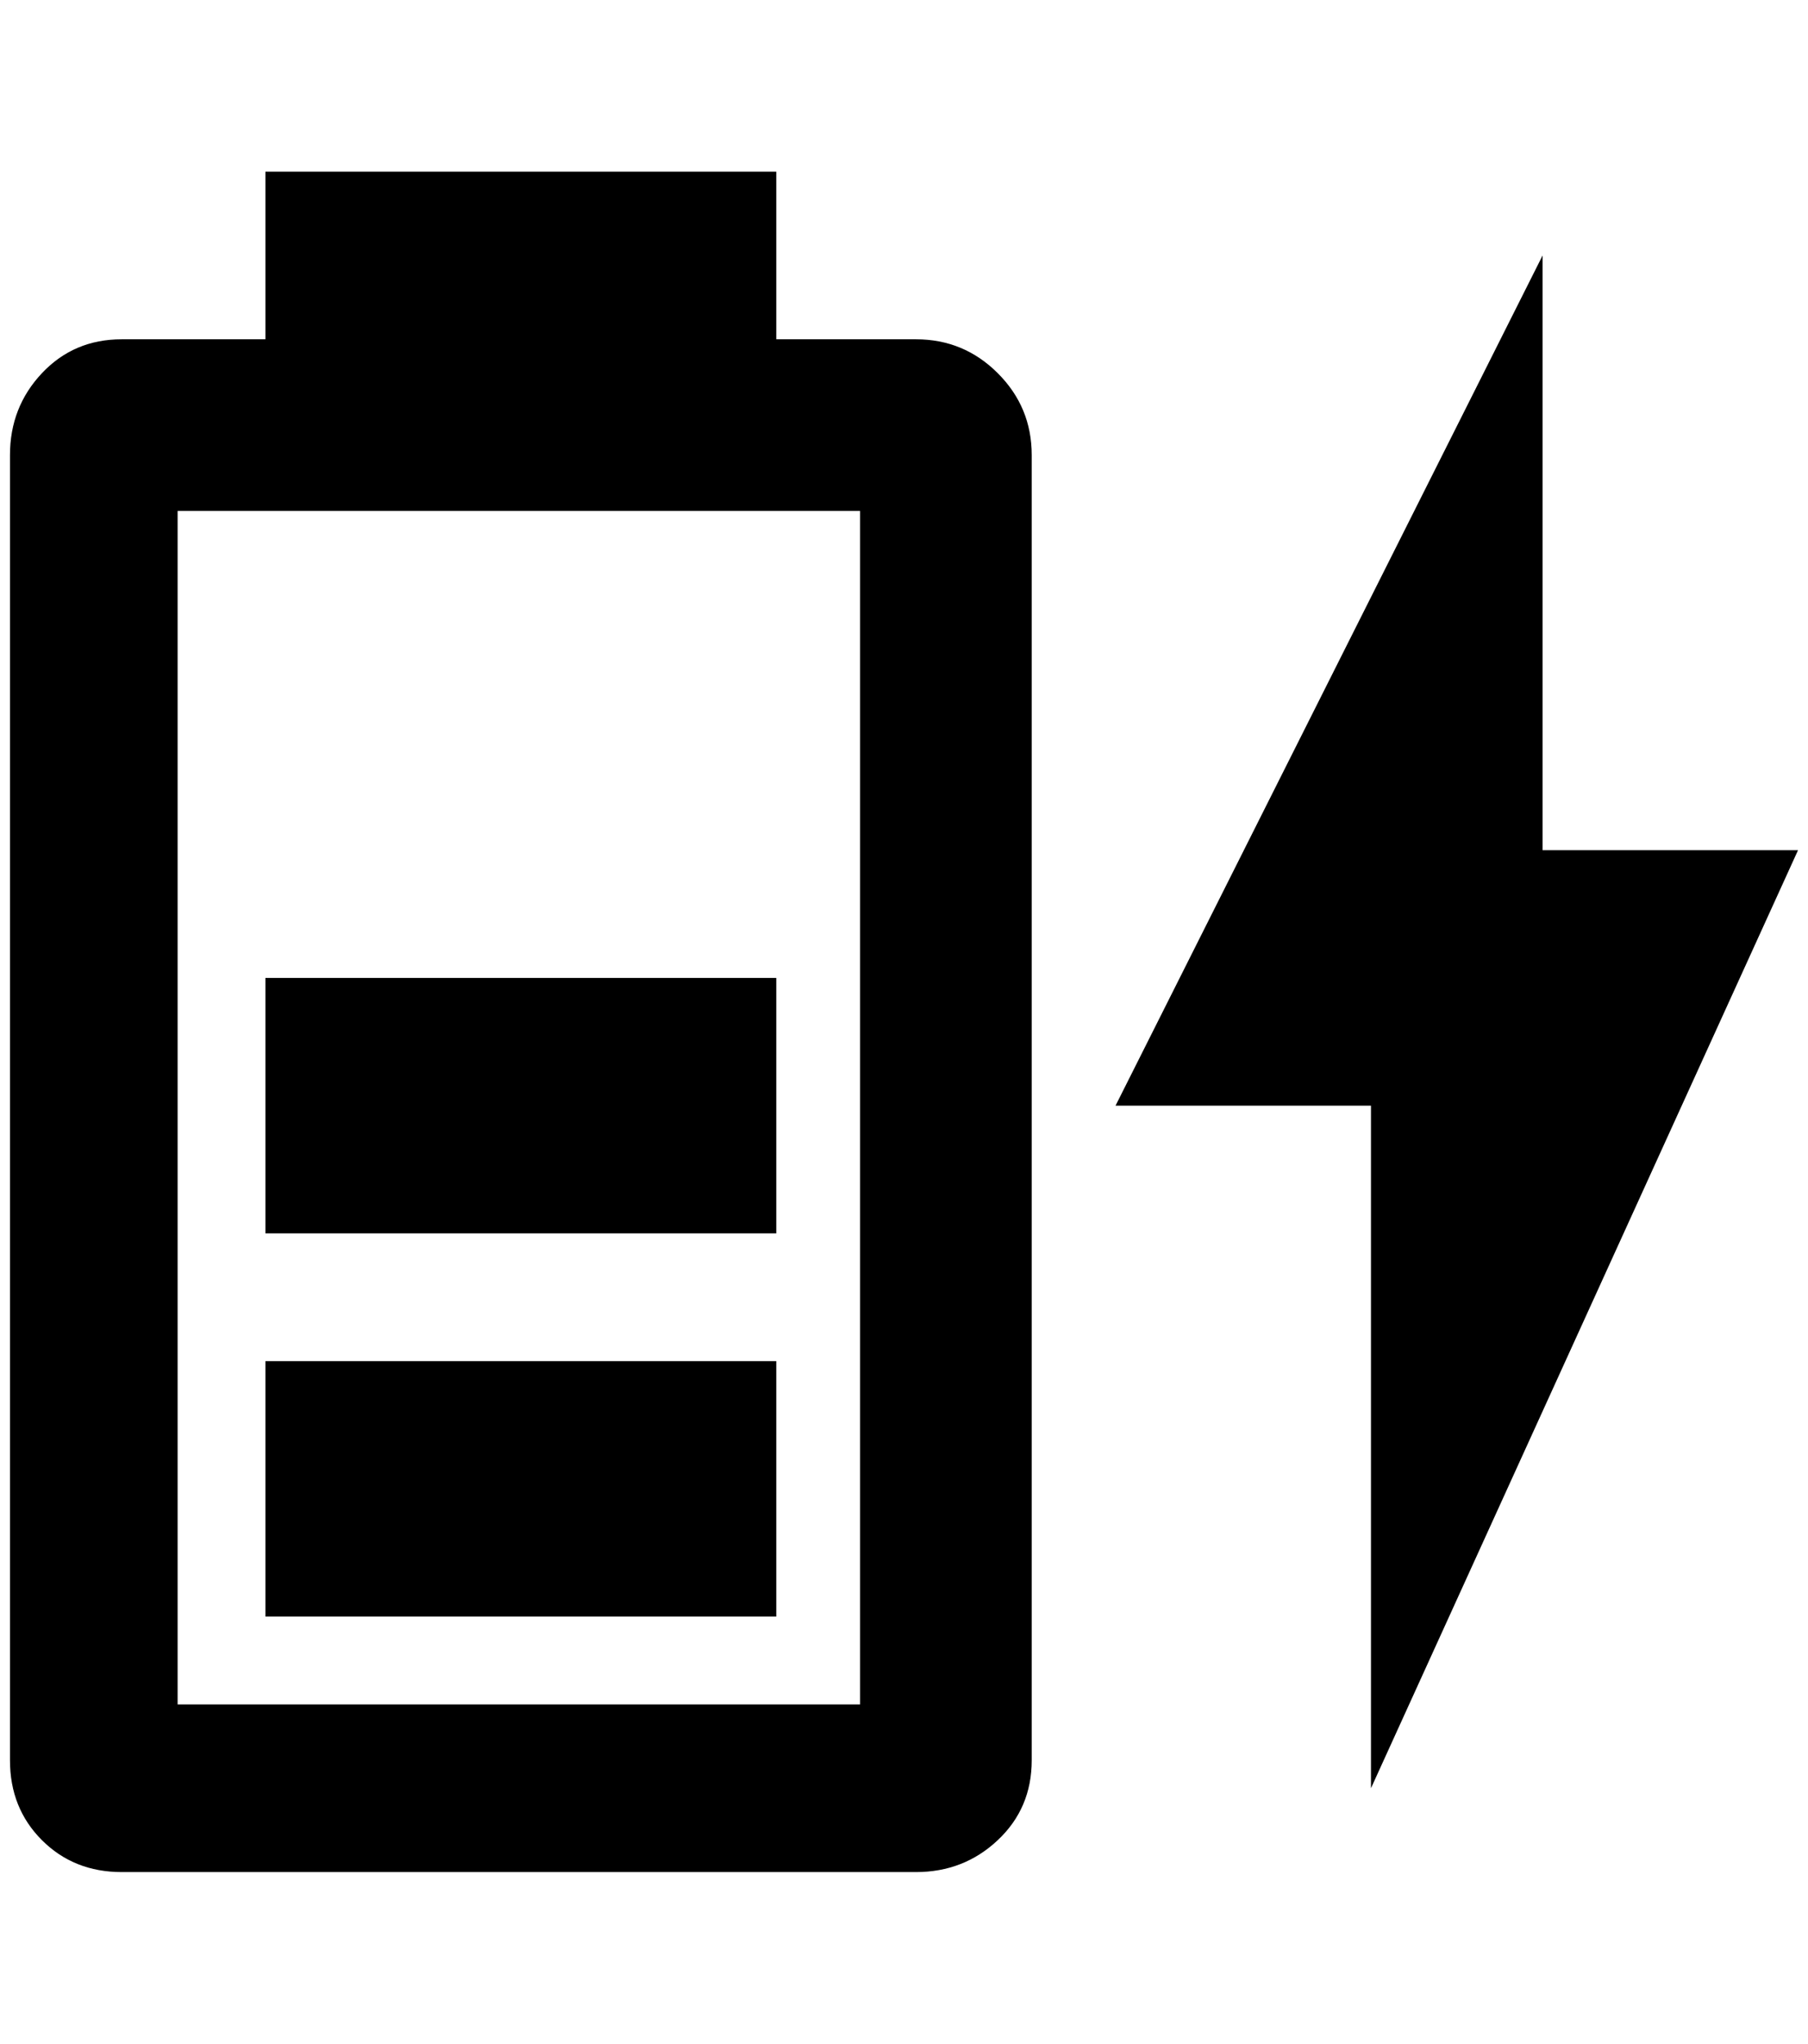 <?xml version="1.0" standalone="no"?>
<!DOCTYPE svg PUBLIC "-//W3C//DTD SVG 1.1//EN" "http://www.w3.org/Graphics/SVG/1.1/DTD/svg11.dtd" >
<svg xmlns="http://www.w3.org/2000/svg" xmlns:xlink="http://www.w3.org/1999/xlink" version="1.1" viewBox="-10 0 1812 2048">
   <path fill="currentColor"
d="M852 1708h-684v-1196h684v1196zM908 340h-140v-168h-512v168h-144q-48 0 -80 34t-32 82v1308q0 48 32 80t80 32h796q48 0 82 -32t34 -80v-1308q0 -48 -34 -82t-82 -34zM768 1364h-512v256h512v-256zM768 980h-512v256h512v-256zM1792 852h-256v-596l-428 852h256v684z
" />
</svg>
